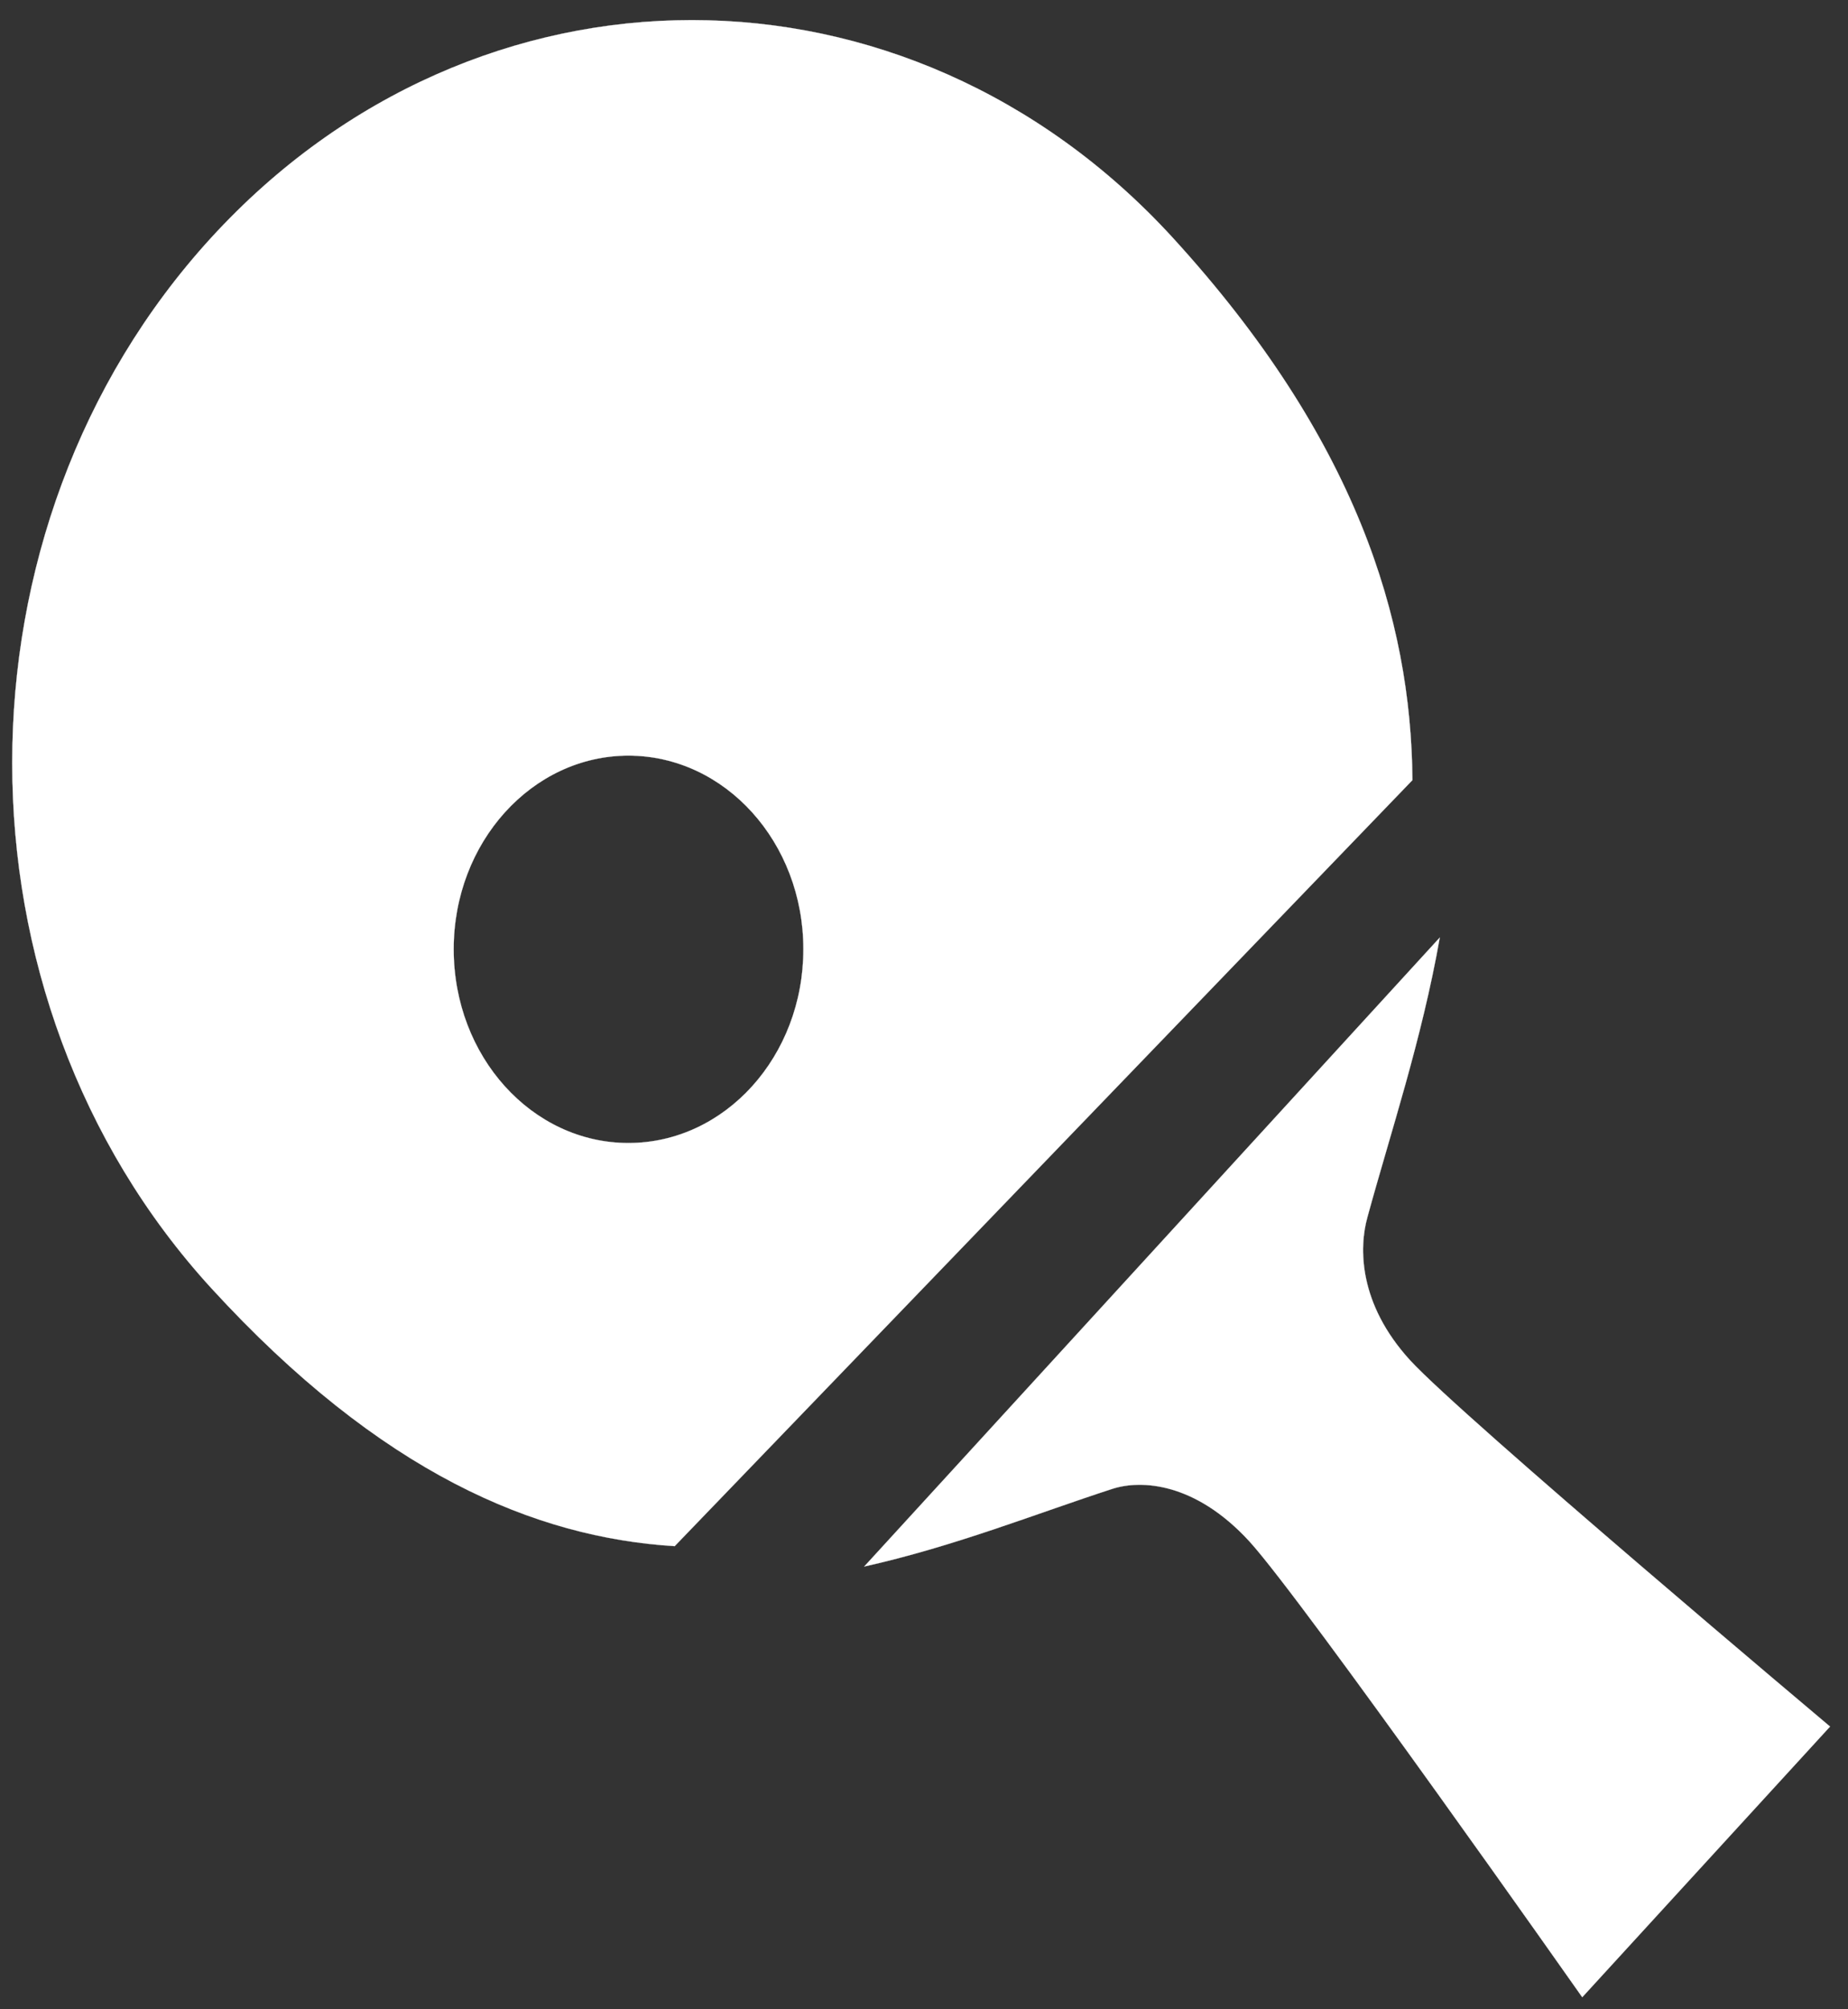 <svg width="92" height="100" viewBox="0 0 92 100" fill="none" xmlns="http://www.w3.org/2000/svg">
<rect x="0" y="0" width="92" height="100" fill="#333333" stroke="none"/>
<g id="SVGRepo_iconCarrier">
<g id="Group">
<g id="Group_2">
<path id="Vector" fill-rule="evenodd" clip-rule="evenodd" d="M70.196 67.696C67.626 64.881 67.648 62.097 68.076 60.572C69.216 56.4 70.778 51.76 71.678 46.66L43.023 77.965C47.543 76.956 51.67 75.299 55.381 74.097C56.806 73.637 59.502 73.767 62.205 76.719C64.901 79.677 78.77 99.399 78.77 99.399L91.106 85.929C91.106 85.929 72.773 70.51 70.196 67.696Z" fill="white" stroke="white" stroke-width="0.008"/>
<path id="Vector_2" fill-rule="evenodd" clip-rule="evenodd" d="M70.315 38.827C70.258 30.825 67.505 21.808 58.379 11.826C45.159 -2.609 23.732 -2.609 10.518 11.826C-2.695 26.261 -2.695 49.669 10.518 64.11C18.977 73.345 26.662 76.521 33.587 76.951L70.315 38.827ZM31.285 56.886C26.479 56.886 22.586 52.577 22.586 47.24C22.586 41.922 26.485 37.607 31.285 37.607C36.096 37.607 39.995 41.922 39.995 47.24C39.995 52.577 36.09 56.886 31.285 56.886Z" fill="white" stroke="white" stroke-width="0.008"/>
</g>
</g>
</g>
</svg>
